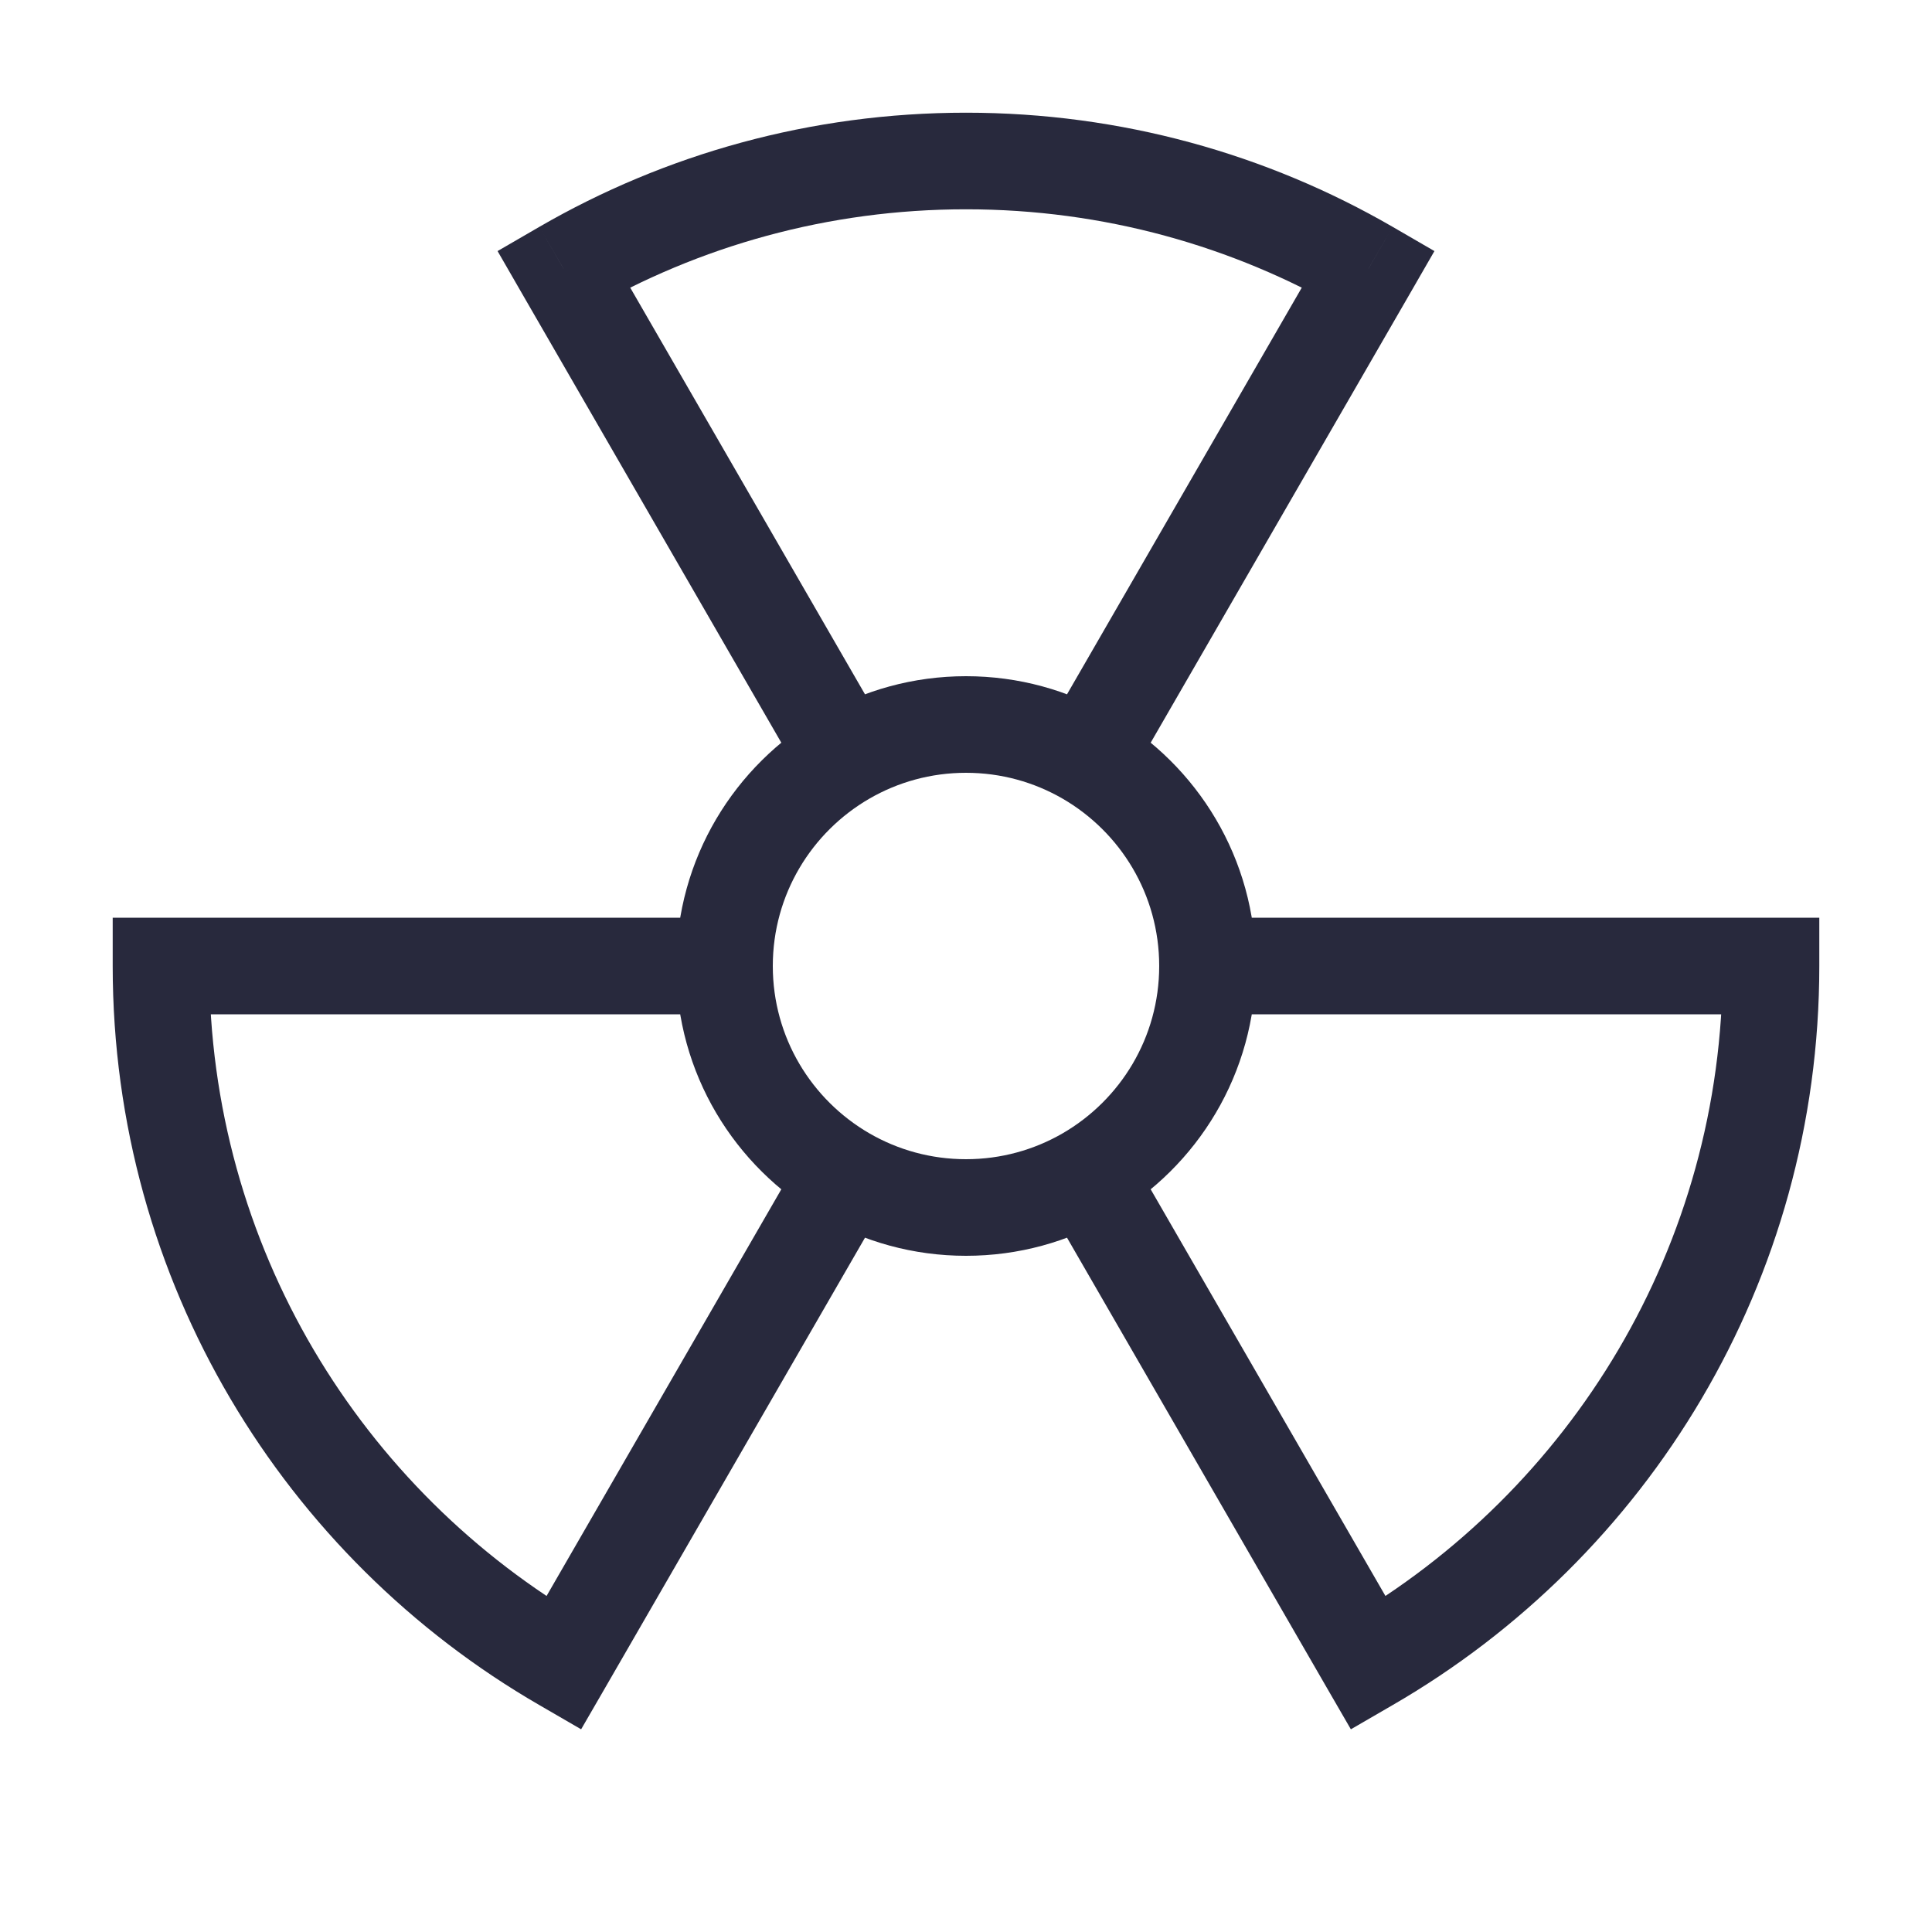 <svg width="24" height="24" viewBox="0 0 24 24" fill="none" xmlns="http://www.w3.org/2000/svg">
<path d="M22 12H22.6V11.4H22V12ZM2 12V11.4H1.4V12H2ZM17 3.338L17.52 3.638L17.819 3.119L17.3 2.818L17 3.338ZM7 20.662L6.7 21.181L7.219 21.482L7.52 20.962L7 20.662ZM7 3.338L6.7 2.818L6.181 3.119L6.48 3.638L7 3.338ZM17 20.662L16.48 20.962L16.781 21.482L17.3 21.181L17 20.662ZM13.5 9.401L13.2 9.921L13.5 9.401ZM10.5 9.401L10.8 9.921L10.5 9.401ZM10.5 14.599L10.8 14.079L10.5 14.599ZM13.5 14.599L13.2 14.079L13.5 14.599ZM12 2.6C13.713 2.6 15.318 3.058 16.7 3.857L17.3 2.818C15.741 1.916 13.93 1.4 12 1.4V2.6ZM7.3 20.143C4.489 18.517 2.6 15.479 2.6 12H1.4C1.4 15.924 3.533 19.35 6.7 21.181L7.3 20.143ZM7.3 3.857C8.682 3.058 10.287 2.6 12 2.6V1.4C10.07 1.4 8.259 1.916 6.7 2.818L7.3 3.857ZM21.4 12C21.4 15.479 19.511 18.517 16.7 20.143L17.3 21.181C20.467 19.35 22.6 15.924 22.6 12H21.4ZM12 9.6C12.438 9.6 12.847 9.717 13.2 9.921L13.8 8.882C13.27 8.575 12.655 8.4 12 8.4V9.6ZM13.2 9.921C13.918 10.337 14.4 11.112 14.4 12H15.6C15.6 10.667 14.875 9.504 13.8 8.882L13.2 9.921ZM16.48 3.038L12.98 9.101L14.02 9.701L17.52 3.638L16.48 3.038ZM9.6 12C9.6 11.112 10.082 10.337 10.8 9.921L10.2 8.882C9.125 9.504 8.4 10.667 8.4 12H9.6ZM10.8 9.921C11.153 9.717 11.562 9.6 12 9.6V8.4C11.345 8.4 10.73 8.575 10.2 8.882L10.8 9.921ZM6.48 3.638L9.98 9.701L11.02 9.101L7.52 3.038L6.48 3.638ZM12 14.4C11.562 14.4 11.153 14.283 10.8 14.079L10.2 15.118C10.73 15.425 11.345 15.6 12 15.6V14.4ZM10.8 14.079C10.082 13.663 9.6 12.888 9.6 12H8.4C8.4 13.333 9.125 14.496 10.2 15.118L10.8 14.079ZM9.98 14.299L6.48 20.362L7.52 20.962L11.02 14.899L9.98 14.299ZM14.4 12C14.4 12.888 13.918 13.663 13.2 14.079L13.8 15.118C14.875 14.496 15.6 13.333 15.6 12H14.4ZM13.2 14.079C12.847 14.283 12.438 14.4 12 14.4V15.6C12.655 15.6 13.27 15.425 13.8 15.118L13.2 14.079ZM12.98 14.899L16.48 20.962L17.52 20.362L14.02 14.299L12.98 14.899ZM2 12.6H9V11.4H2V12.6ZM15 12.6H22V11.4H15V12.6Z" fill="#28293D"/>
</svg>
